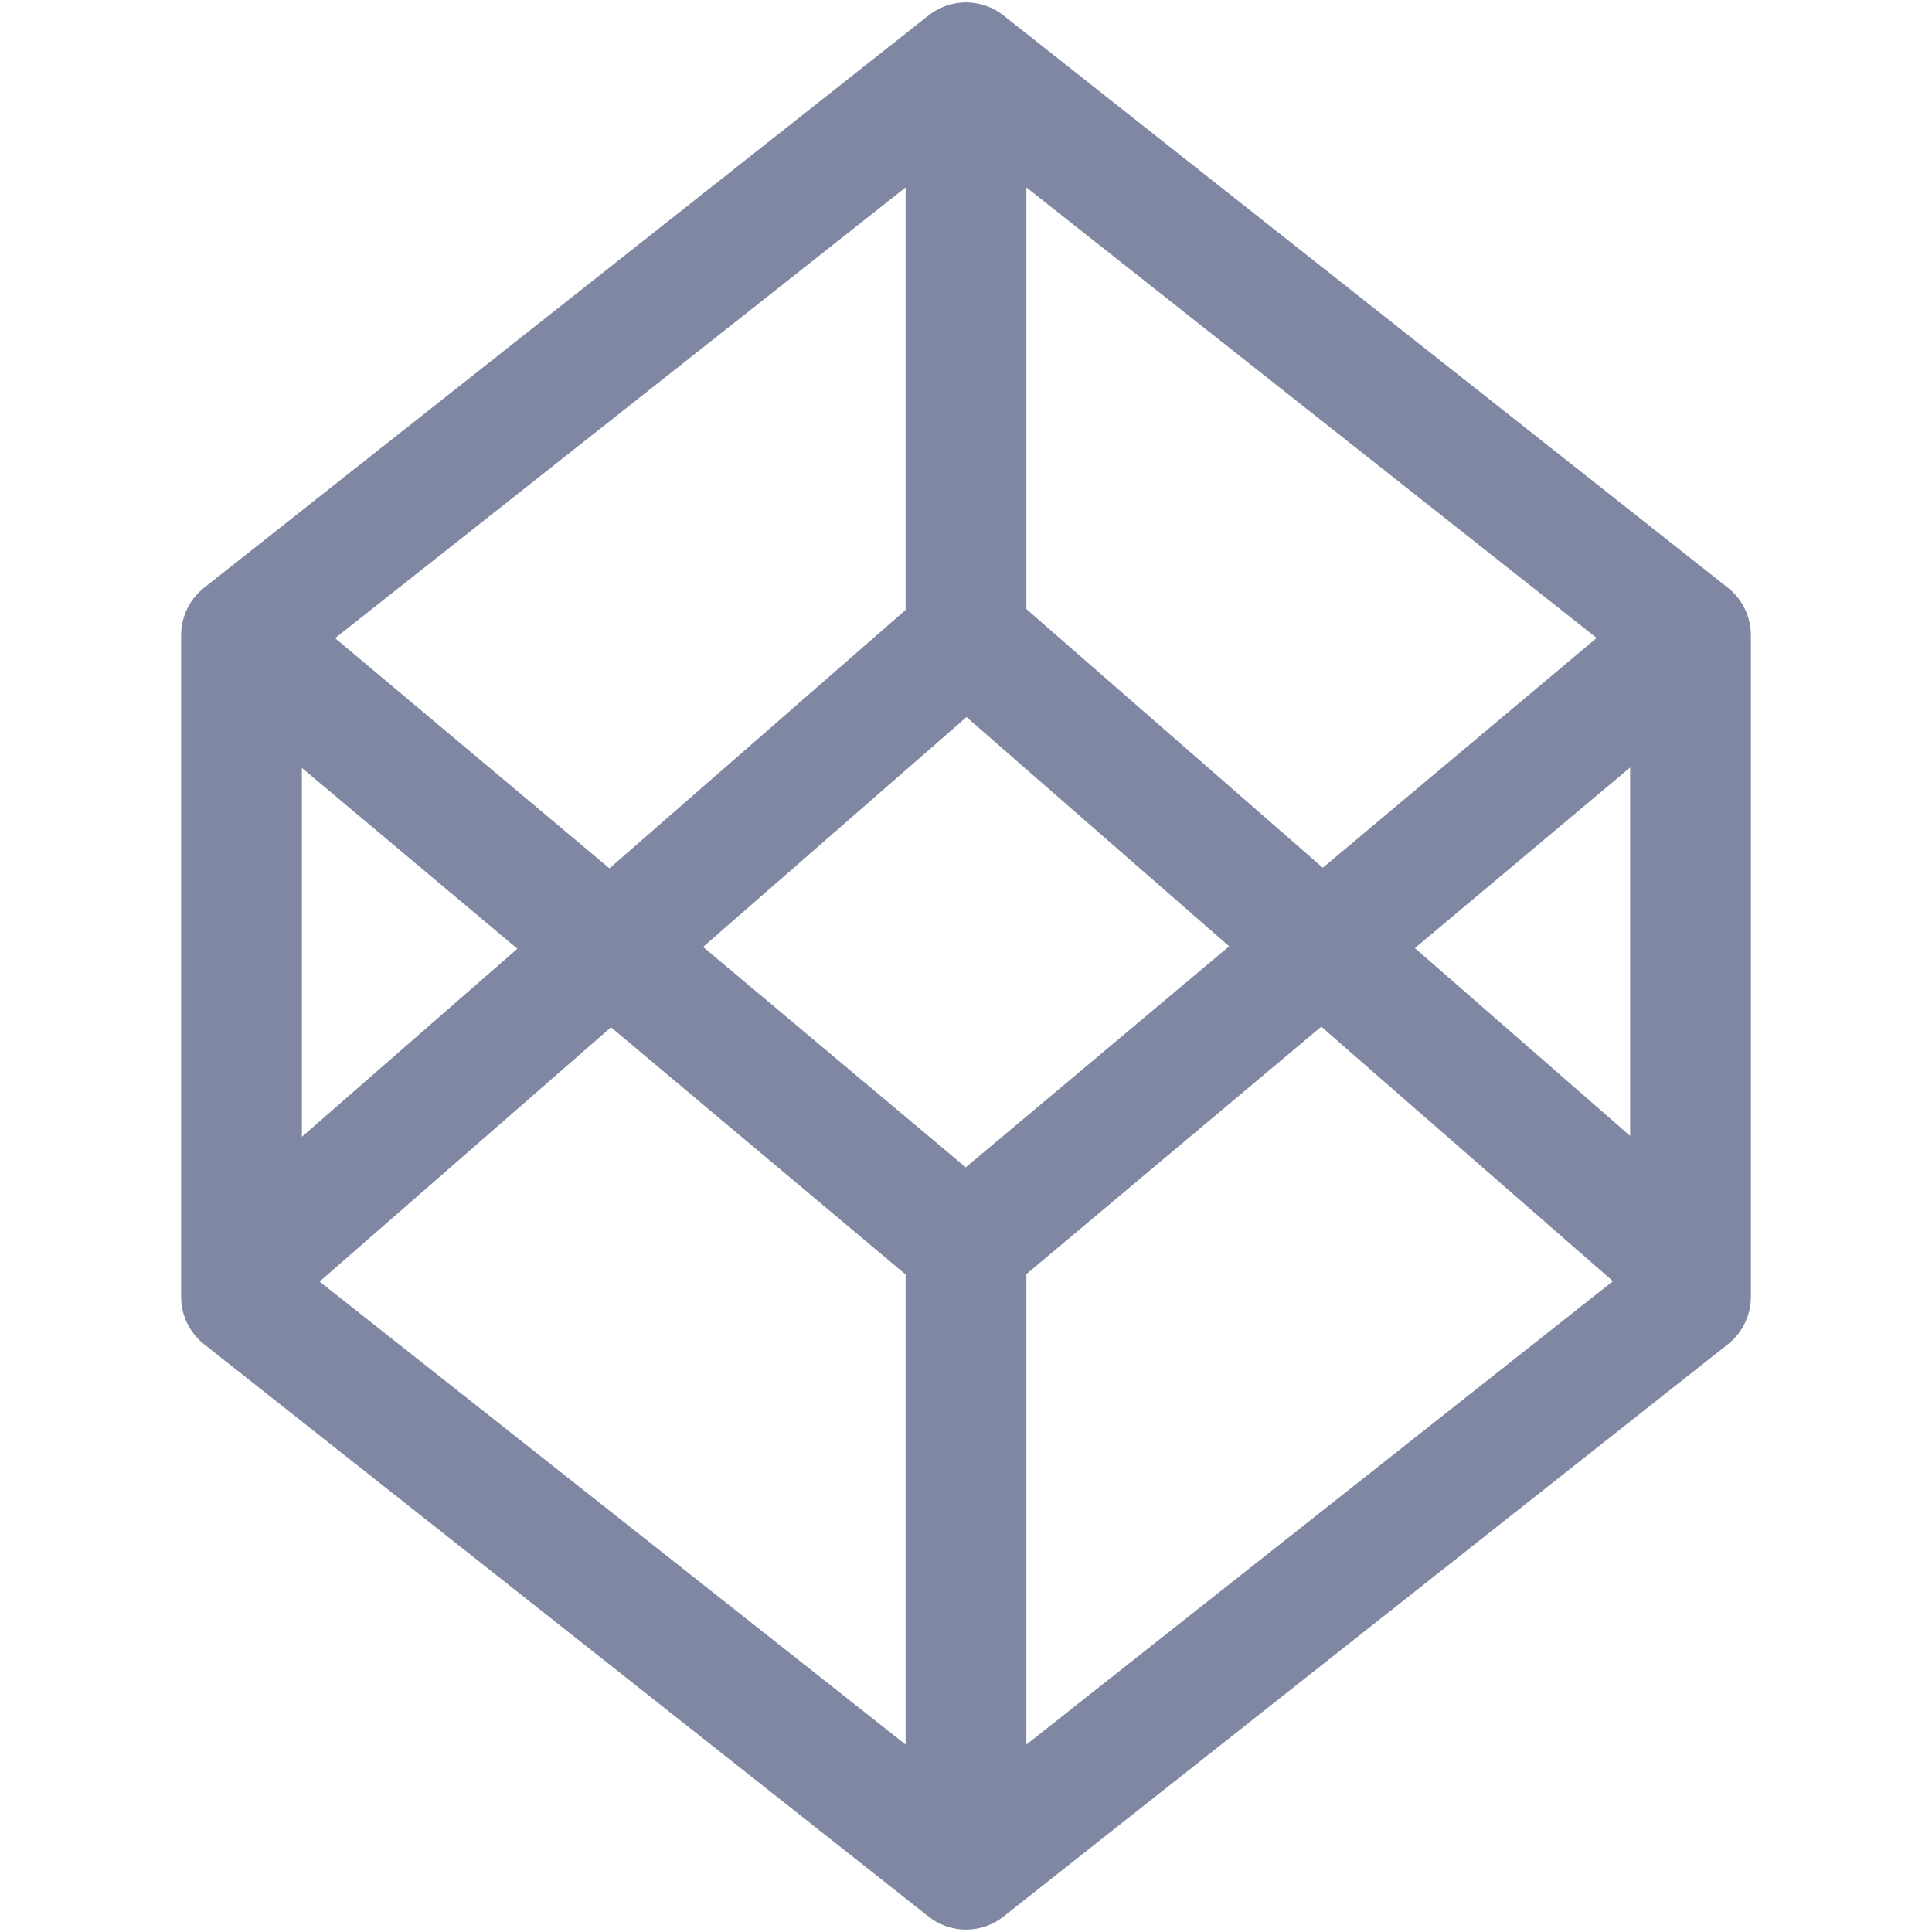 <svg xmlns="http://www.w3.org/2000/svg" viewBox="0 0 16 16"><path fill="none" stroke="#8087a2" stroke-linecap="round" stroke-linejoin="round" d="m14 10.74l-6 4.74l-6-4.74V5.26L8 .52l6 4.74Z"/><path fill="none" stroke="#8087a2" stroke-linecap="round" stroke-linejoin="round" d="m2.027 5.31l5.971 5.01l5.971-5.01"/><path fill="none" stroke="#8087a2" stroke-linecap="round" stroke-linejoin="round" d="m2.062 10.46l5.942-5.185l5.941 5.184M8 .75v4.599m0 4.918v4.598"/></svg>